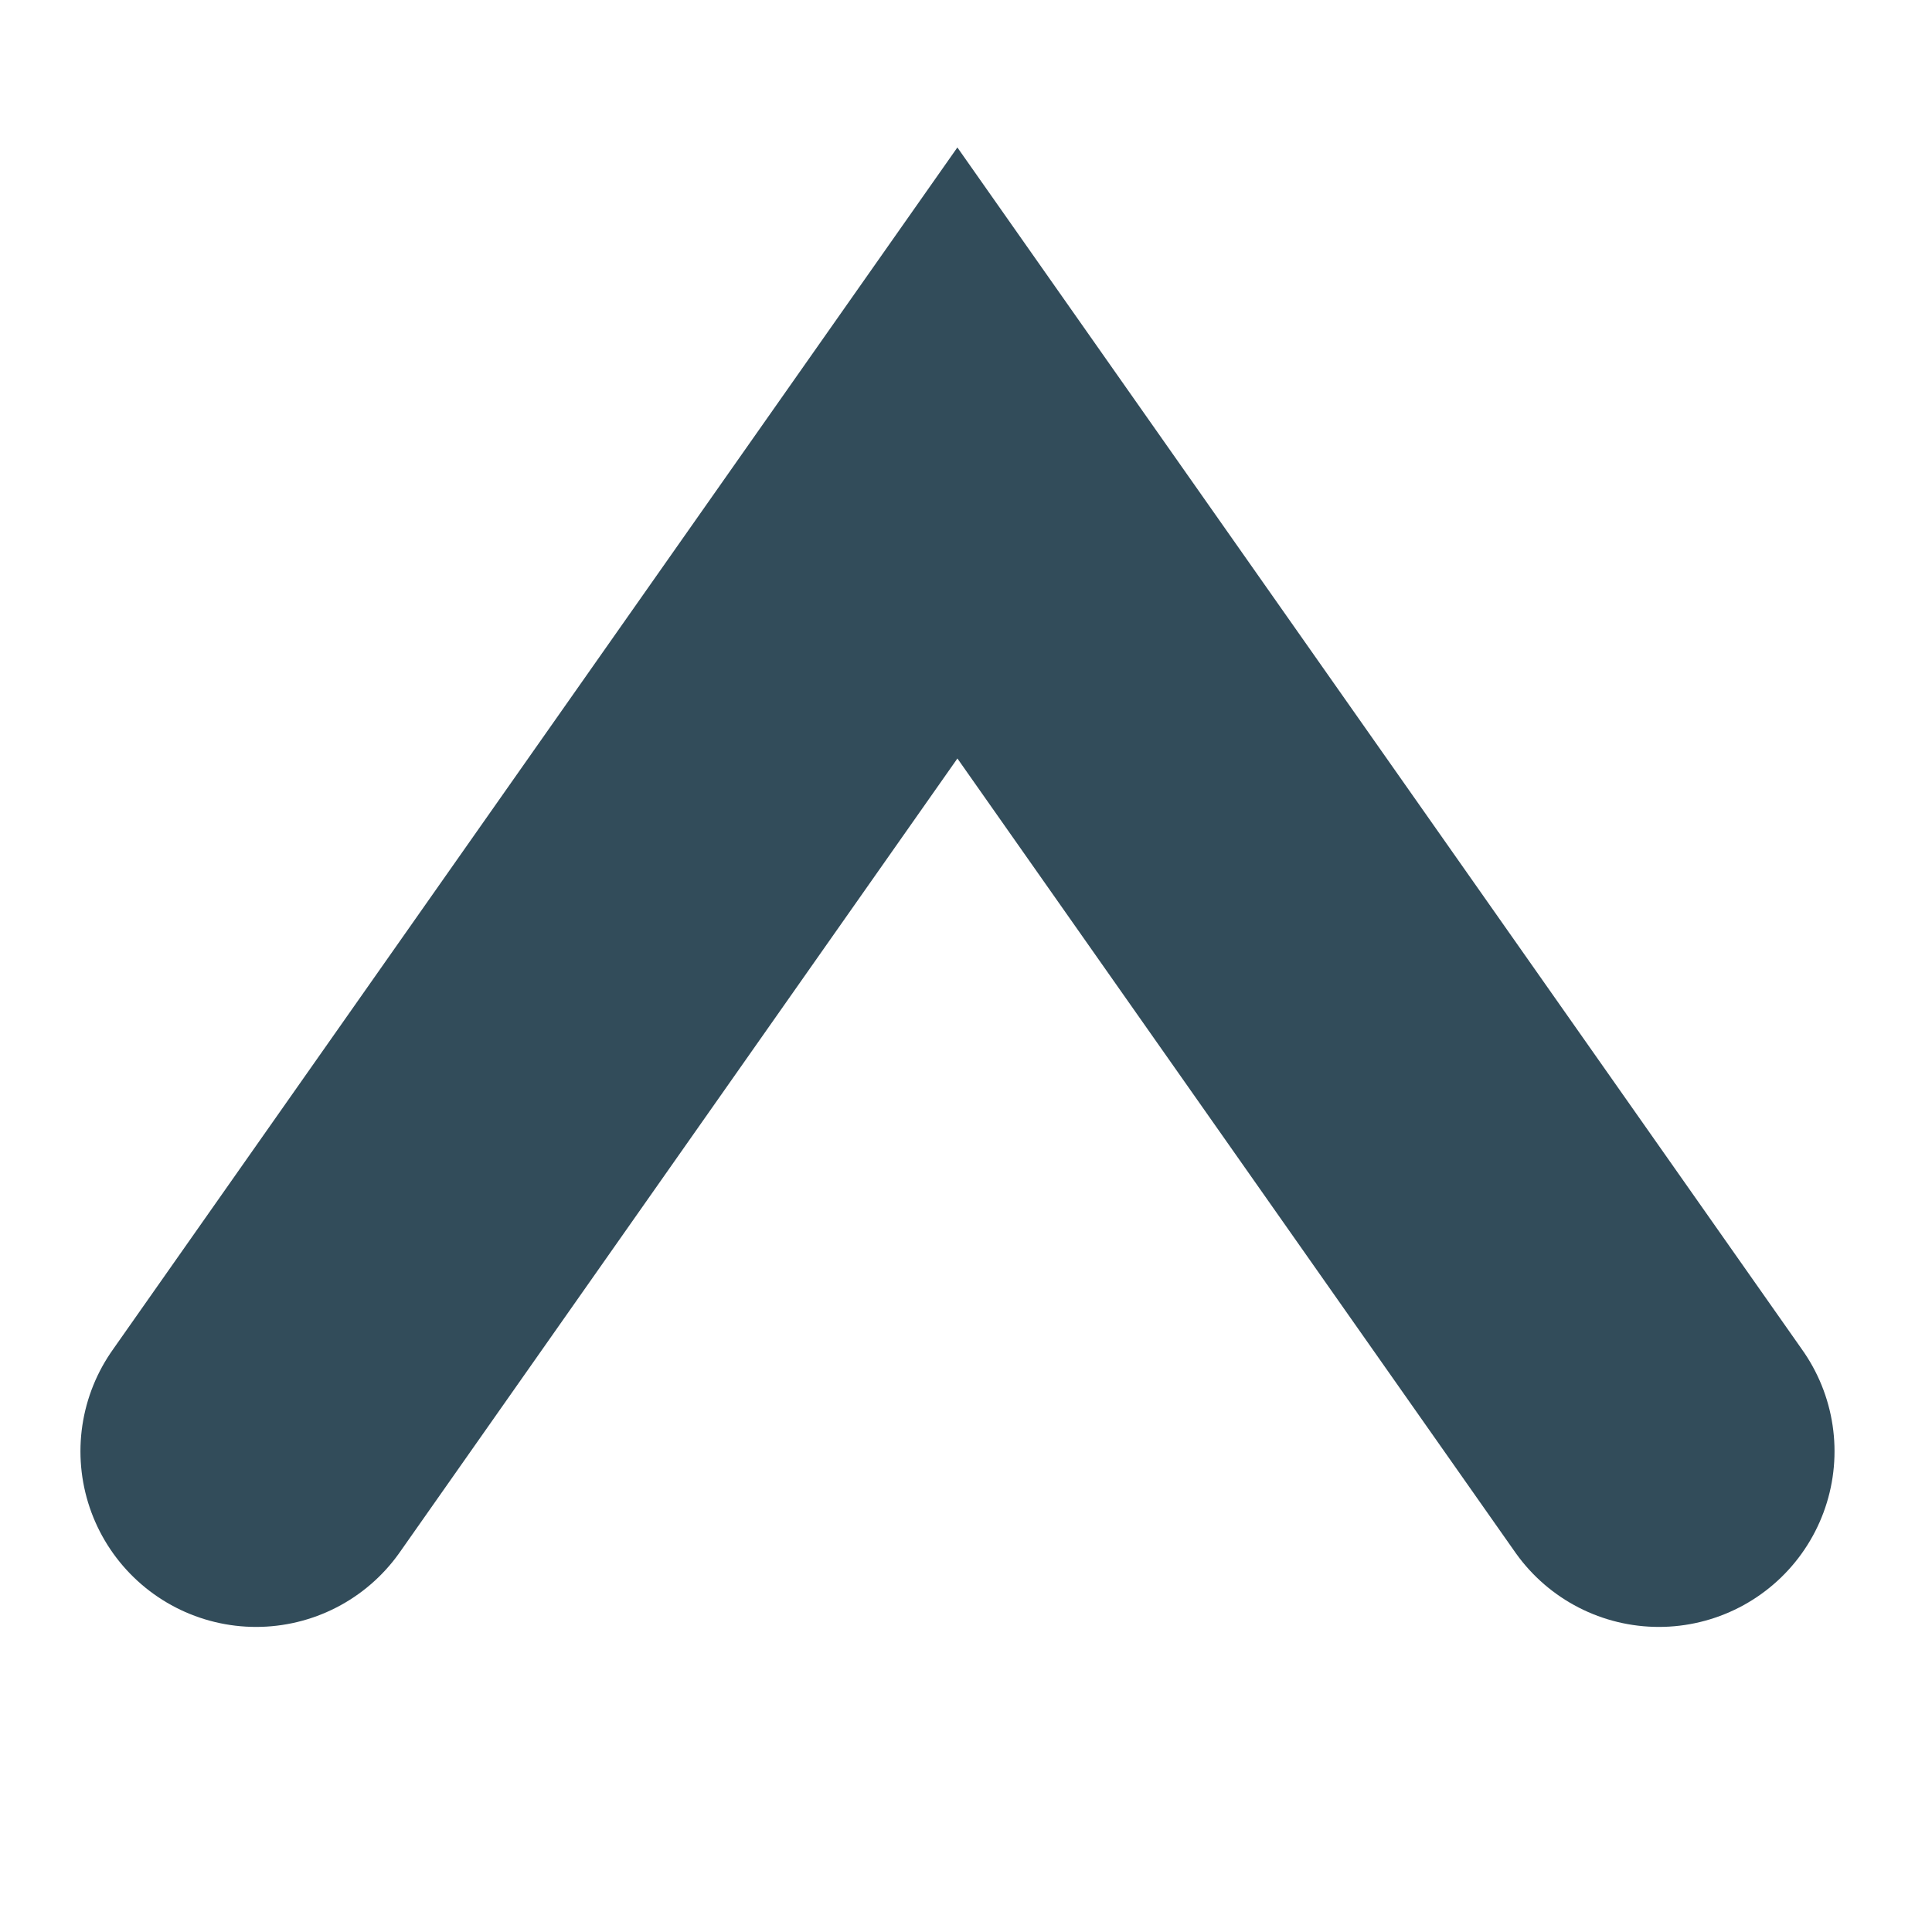 <svg xmlns="http://www.w3.org/2000/svg" width="11" height="11" viewBox="0 0 11 11">
    <path fill="none" fill-rule="evenodd" stroke="#324C5A" stroke-linecap="round" stroke-width="2" d="M0.998 7.816L4.992 2.132 8.985 7.816" transform="matrix(-1 0 0 1 10.443 .447)"/>
</svg>
